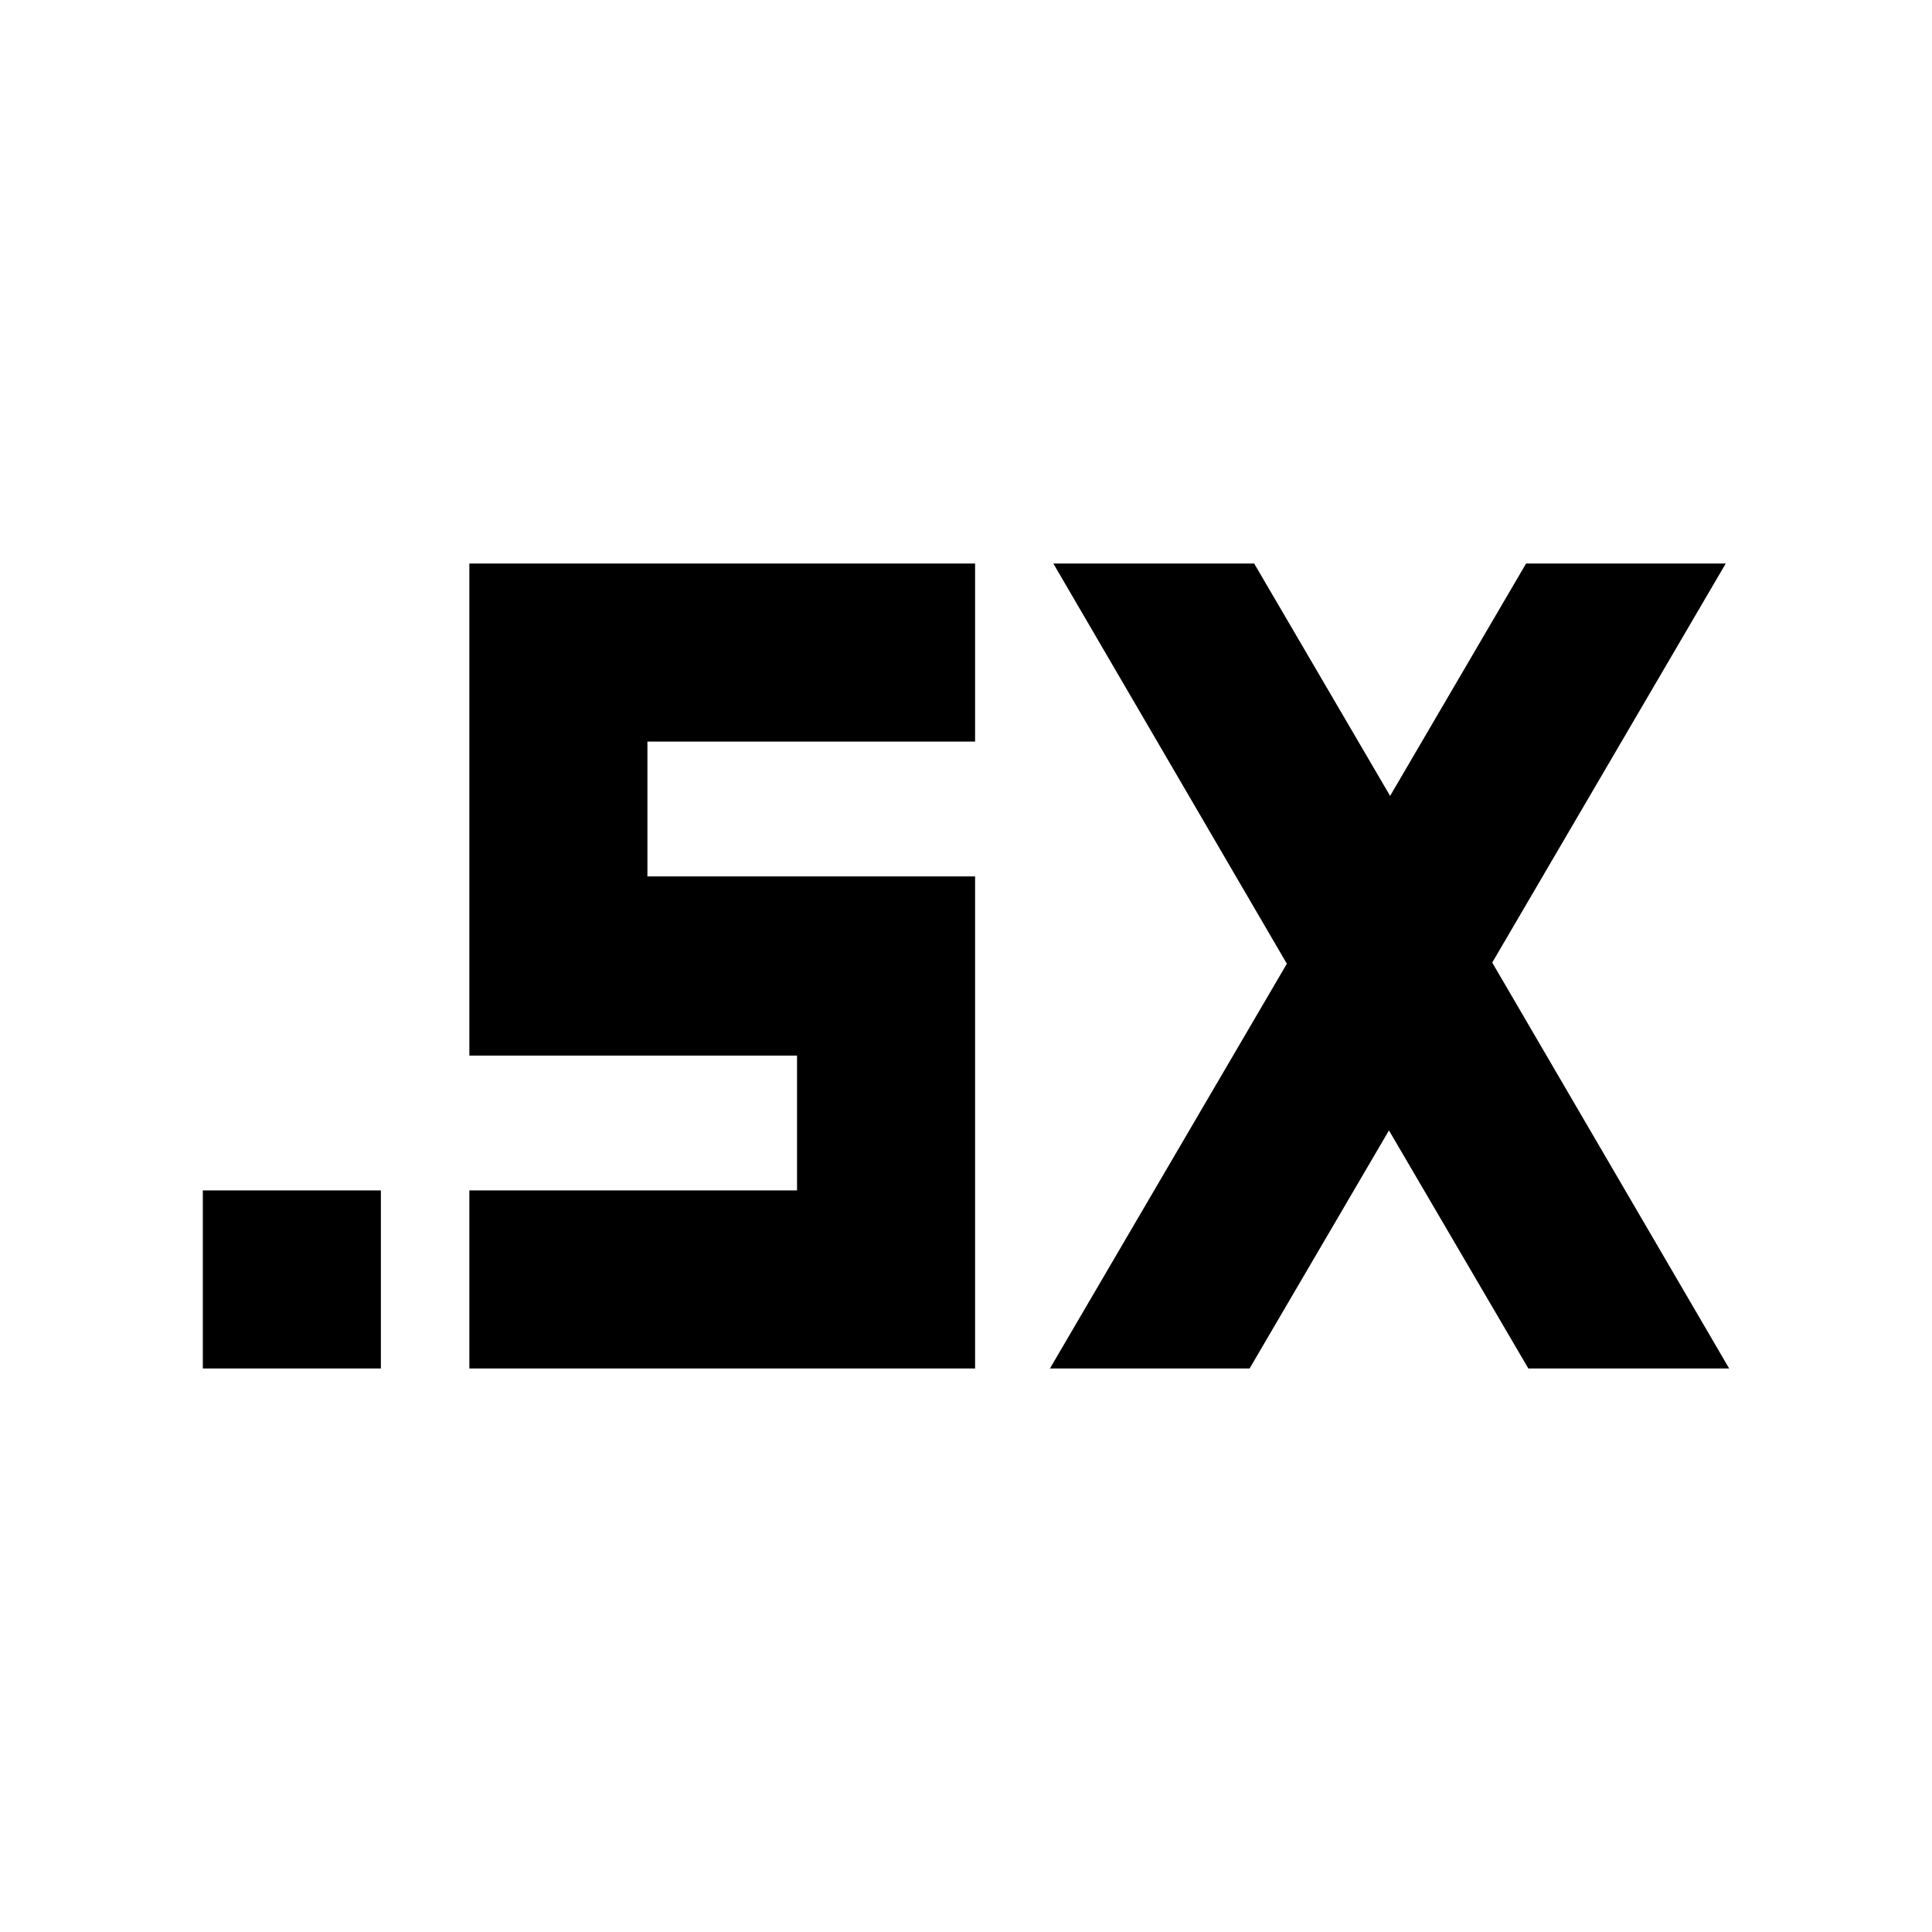 <svg xmlns="http://www.w3.org/2000/svg" height="24" viewBox="0 -960 960 960" width="24"><path d="M100.78-280v-88.48h88.48V-280h-88.48Zm420.92 0 117.73-201.13L523.39-680h99.79l67.56 115.48L758.3-680h99.22L741.48-481.7 859.22-280h-99.79l-69.26-118.3L620.91-280H521.7Zm-288.48 0v-88.48h162.82v-67H233.22V-680h251.3v88.48H321.7v67h162.82V-280h-251.3Z"/></svg>
